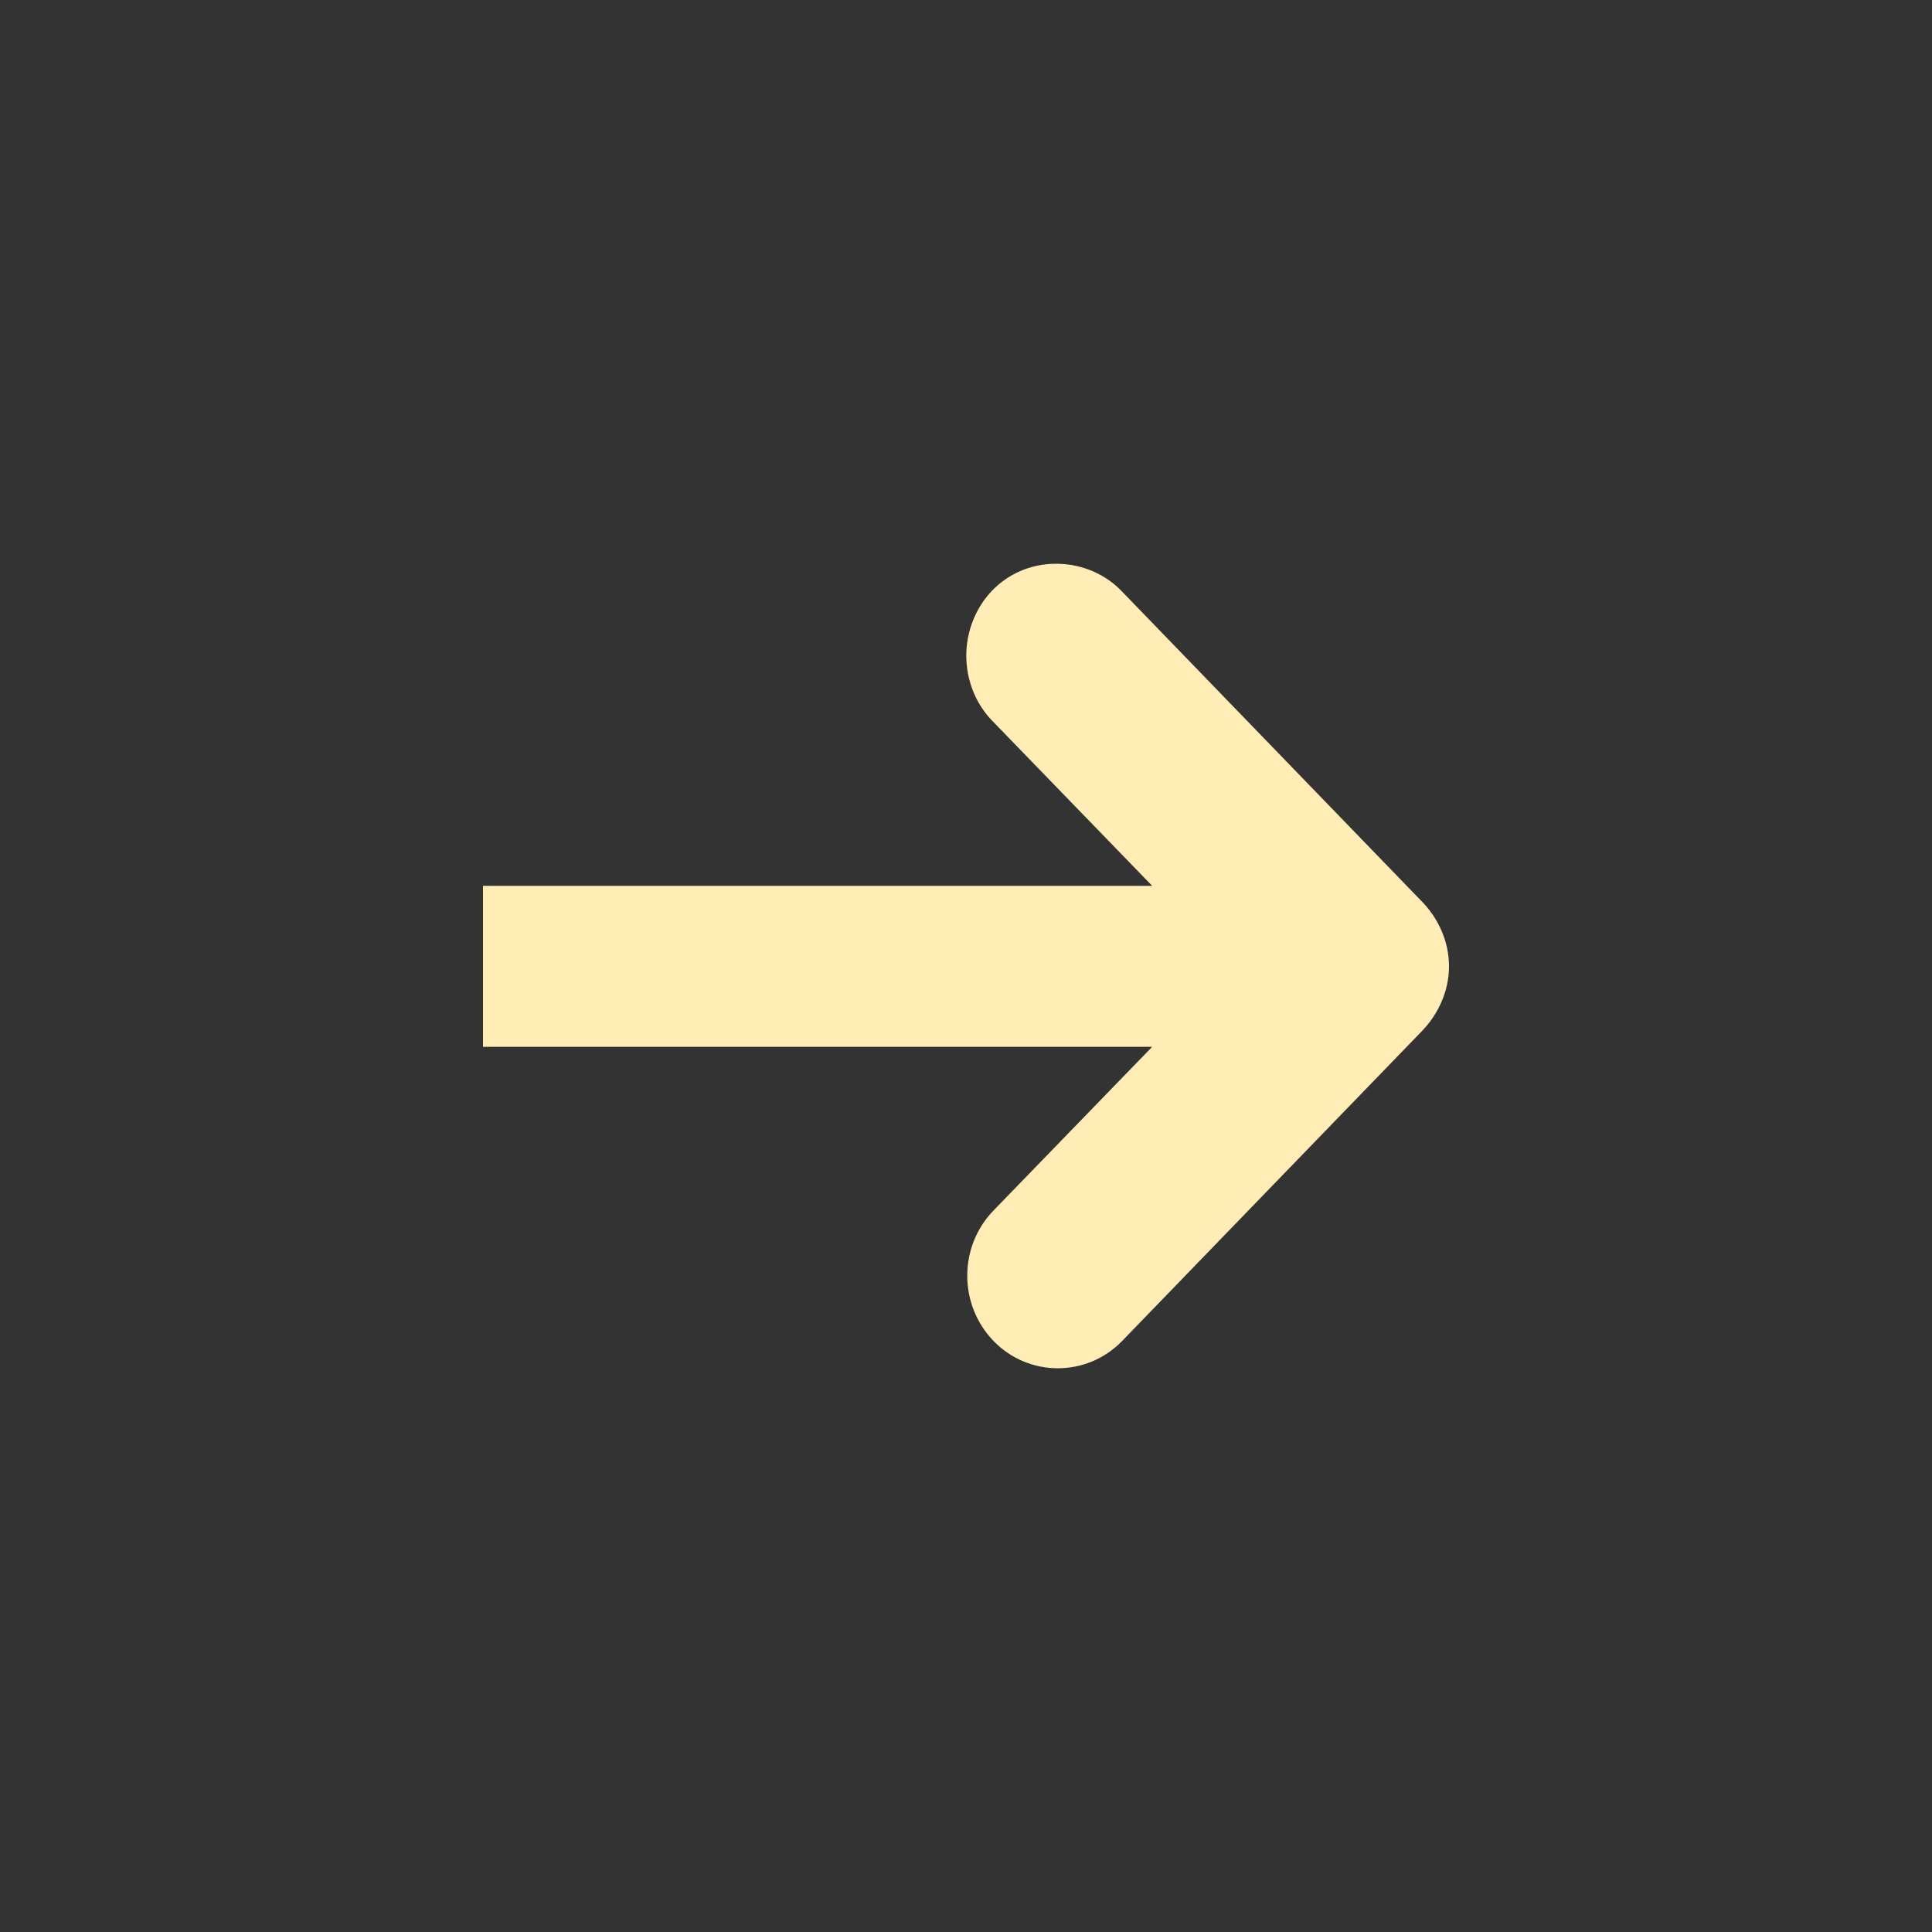 <?xml version="1.0" encoding="UTF-8" standalone="no"?>
<svg
   xmlns:dc="http://purl.org/dc/elements/1.1/"
   xmlns:cc="http://creativecommons.org/ns#"
   xmlns:rdf="http://www.w3.org/1999/02/22-rdf-syntax-ns#"
   xmlns:svg="http://www.w3.org/2000/svg"
   xmlns="http://www.w3.org/2000/svg"
   xmlns:sodipodi="http://sodipodi.sourceforge.net/DTD/sodipodi-0.dtd"
   xmlns:inkscape="http://www.inkscape.org/namespaces/inkscape"
   width="48"
   height="48"
   viewBox="0 0 48 48"
   id="svg2"
   version="1.1"
   inkscape:version="0.91 r13725"
   sodipodi:docname="go-right.svg">
  <rect x="0" y="0" width="48" height="48" fill="#333333" stroke="none"/>
  <defs
     id="defs10" />
  <sodipodi:namedview
     pagecolor="#ffffff"
     bordercolor="#666666"
     borderopacity="1"
     objecttolerance="10"
     gridtolerance="10"
     guidetolerance="10"
     inkscape:pageopacity="0"
     inkscape:pageshadow="2"
     inkscape:window-width="753"
     inkscape:window-height="480"
     id="namedview8"
     showgrid="false"
     inkscape:zoom="4.9166667"
     inkscape:cx="24"
     inkscape:cy="24"
     inkscape:window-x="0"
     inkscape:window-y="0"
     inkscape:window-maximized="0"
     inkscape:current-layer="svg2" />
  <path
     style="fill:#ffedb5;fill-opacity:1"
     d="M 36 24.008 C 36 23.395 35.738 22.812 35.312 22.383 L 27.875 14.695 C 27.473 14.27 26.898 14.023 26.312 14.008 C 25.383 13.977 24.551 14.504 24.188 15.383 C 23.824 16.258 24.02 17.285 24.688 17.945 L 28.625 22.008 L 12 22.008 L 12 26.008 L 28.625 26.008 L 24.688 30.07 C 23.812 30.969 23.812 32.418 24.688 33.32 C 25.562 34.219 27 34.219 27.875 33.32 L 35.312 25.633 C 35.738 25.199 36 24.617 36 24.008 Z "
     id="path6" />
</svg>
